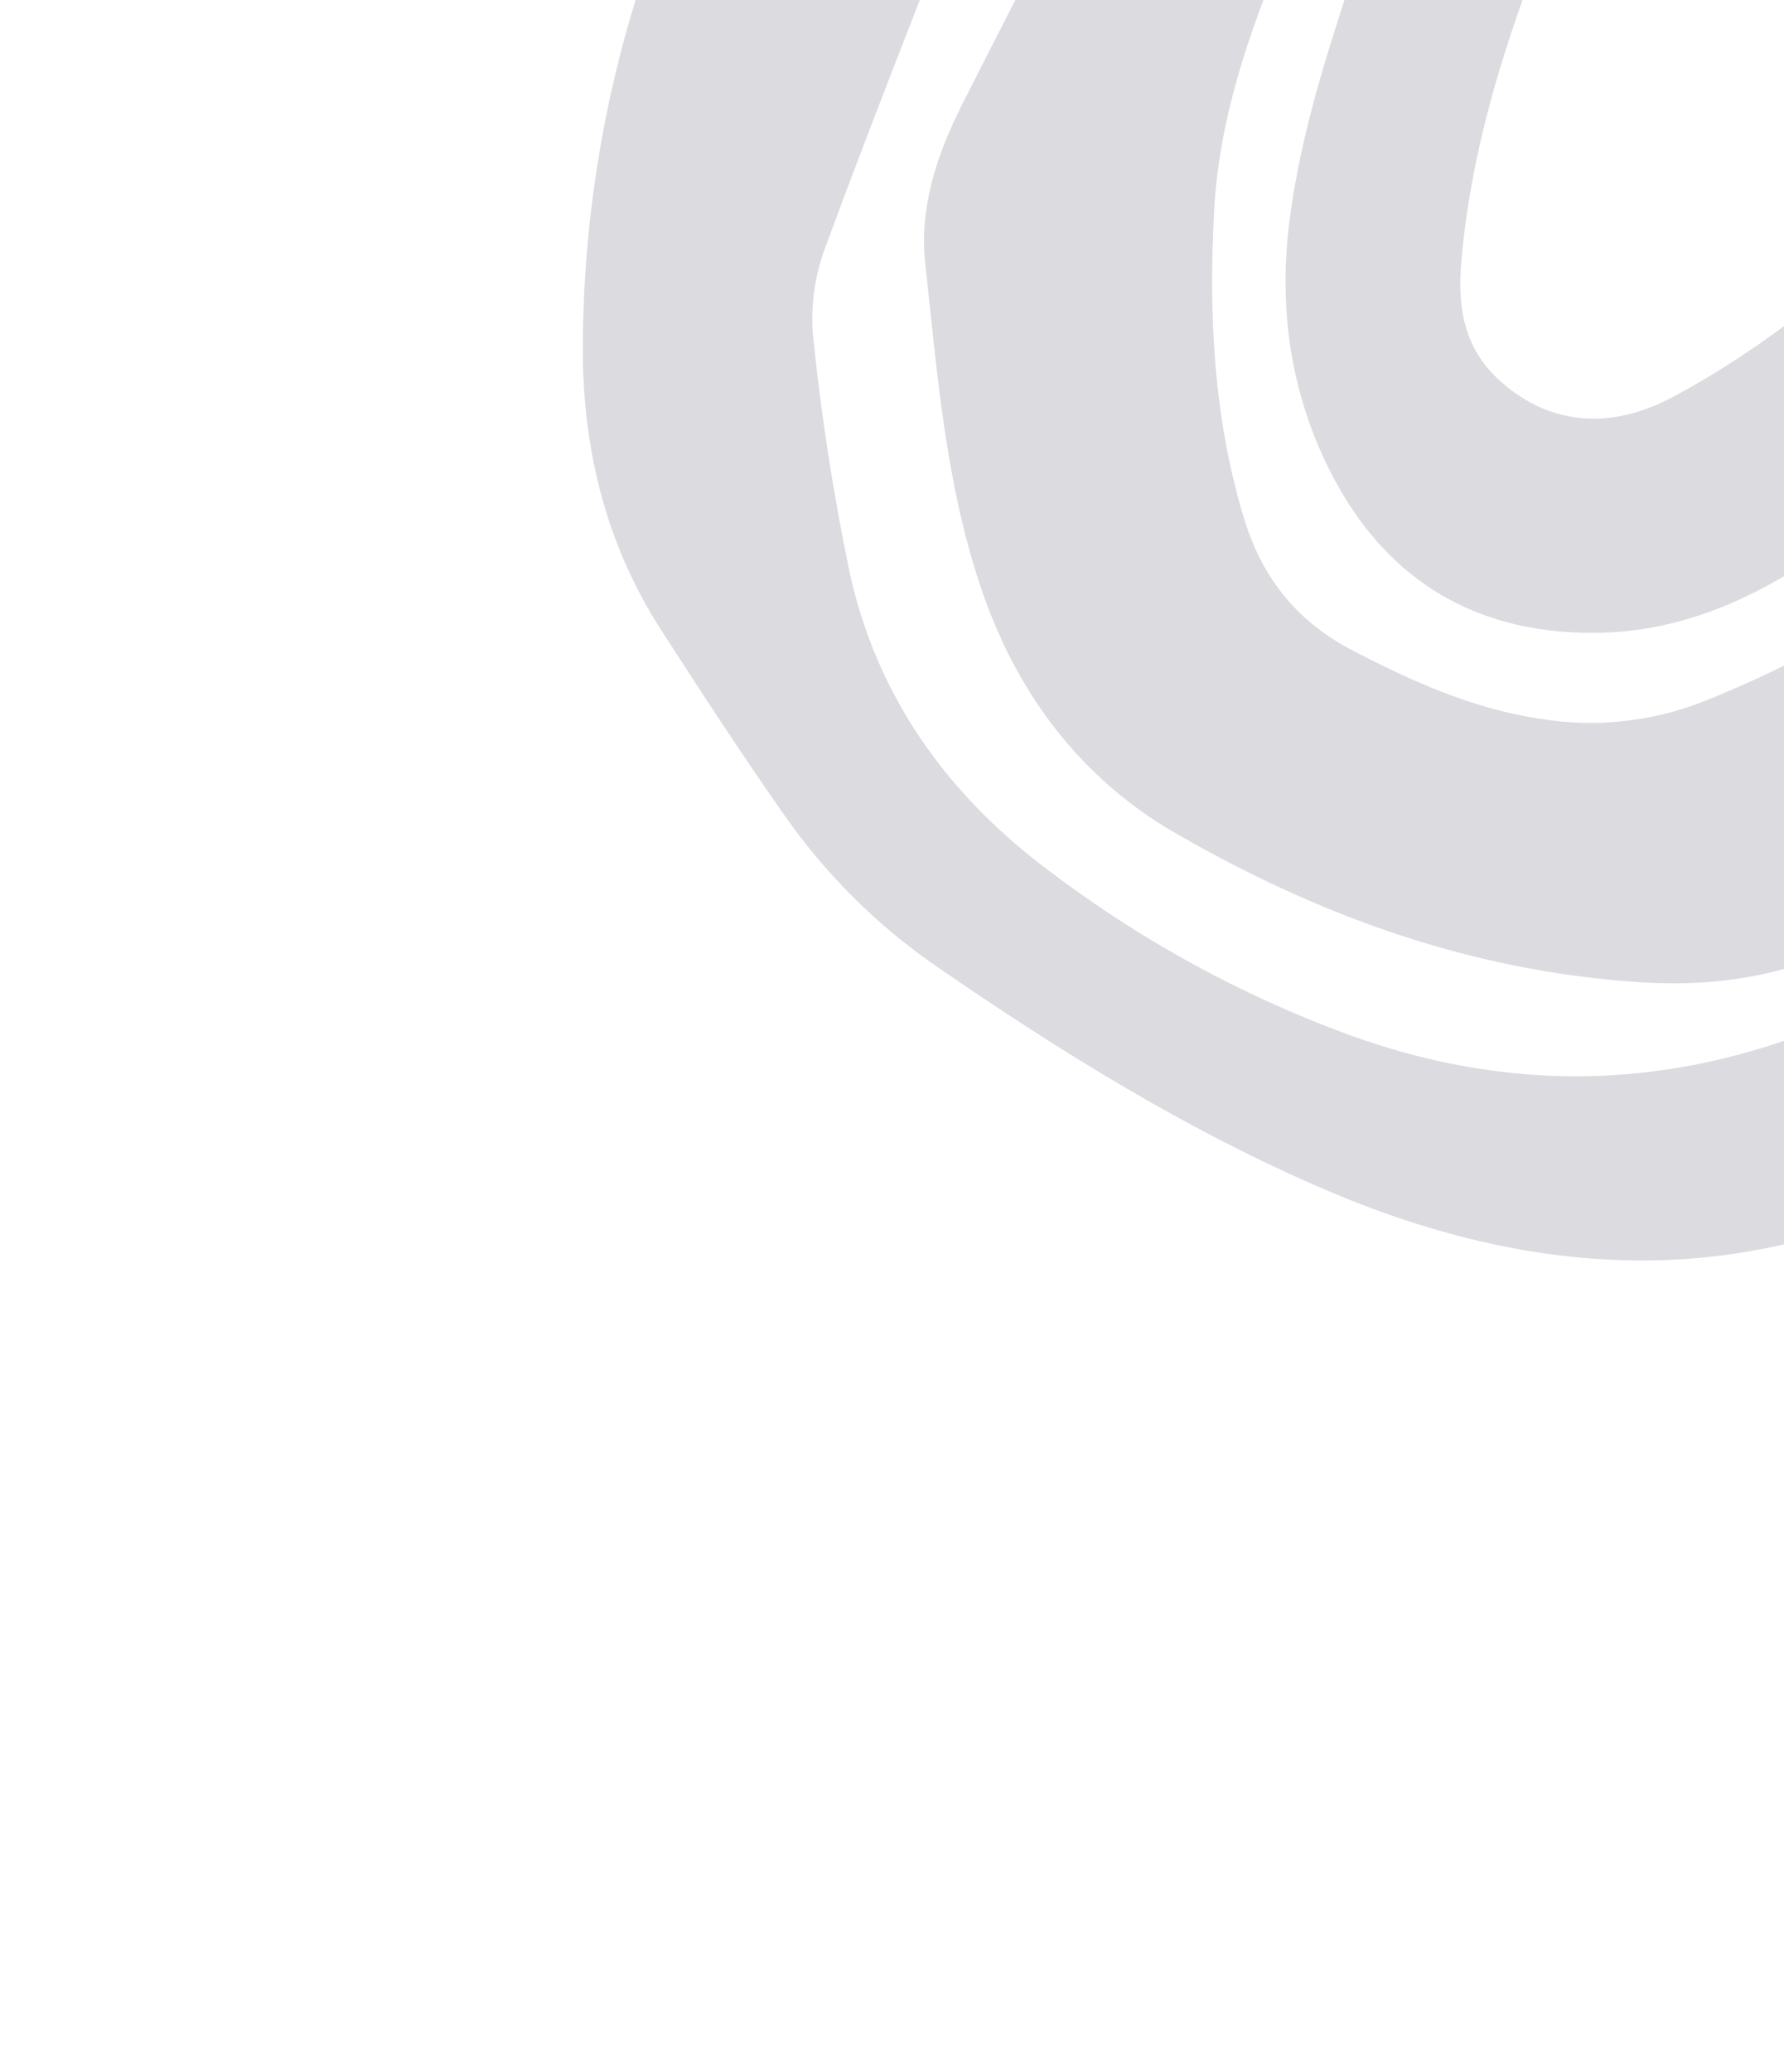 <svg width="87" height="101" viewBox="0 0 87 101" fill="none" xmlns="http://www.w3.org/2000/svg">
<g opacity="0.15">
<path d="M156.266 -2.788C155.83 -2.13 155.424 -1.519 155.023 -0.913C150.03 6.843 144.38 14.048 137.771 20.52C134.576 23.651 131.871 27.274 128.704 30.441C125.753 33.392 122.345 35.891 119.424 38.867C113.146 45.252 105.951 50.405 98.591 55.43C87.713 62.856 76.395 63.006 64.694 58.014C57.939 55.129 51.706 51.253 45.663 47.097C42.761 45.095 40.243 42.588 38.227 39.696C36.169 36.762 34.211 33.758 32.268 30.747C29.5 26.471 28.37 21.724 28.424 16.653C28.487 8.324 30.343 0.105 33.865 -7.443C37.072 -14.349 40.643 -21.088 44.093 -27.879C49.908 -39.326 57.482 -49.63 65.001 -59.967C66.135 -61.528 67.307 -63.055 68.507 -64.656L76.741 -58.494C76.432 -57.712 76.082 -56.947 75.693 -56.202C72.21 -50.289 68.759 -44.345 65.153 -38.483C62.571 -34.283 59.718 -30.251 57.096 -26.074C53.158 -19.718 49.842 -12.998 47.192 -6.006C44.877 -0.014 42.494 5.952 40.275 11.981C39.742 13.368 39.527 14.857 39.645 16.339C40.039 20.204 40.632 24.045 41.422 27.849C42.727 33.851 46.088 38.605 50.978 42.308C55.502 45.768 60.524 48.521 65.874 50.473C73.466 53.209 81.057 53.143 88.644 50.121C94.476 47.8 99.249 44.069 103.682 39.781C110.015 33.653 116.364 27.538 122.727 21.436C131.38 13.165 139.095 3.966 145.734 -5.995C146.225 -6.734 146.793 -7.421 147.451 -8.301L156.266 -2.788ZM78.048 -55.479C74.476 -50.475 71.522 -45.109 68.862 -39.578C64.563 -30.701 60.395 -21.763 56.064 -12.901C53.111 -6.86 49.953 -0.921 46.927 5.081C45.699 7.513 44.815 10.106 45.125 12.863C45.716 18.28 46.128 23.757 47.944 28.951C49.675 33.903 52.748 37.962 57.301 40.593C64.29 44.631 71.721 47.326 79.919 47.87C84.728 48.186 88.981 47.191 92.8 44.385C95.862 42.126 99.009 39.918 101.745 37.289C107.293 31.959 112.661 26.425 117.957 20.855C122.33 16.26 126.652 11.613 130.741 6.734C135.08 1.487 138.932 -4.145 142.249 -10.091C142.491 -10.591 142.696 -11.108 142.862 -11.639L135.877 -16.864C135.597 -16.529 135.435 -16.371 135.313 -16.185C128.627 -5.92 120.47 3.138 111.937 11.842C106.564 17.326 100.581 22.216 94.807 27.298C91.345 30.332 87.333 32.491 83.073 34.193C80.552 35.182 77.812 35.475 75.14 35.041C71.838 34.55 68.853 33.213 65.926 31.686C63.143 30.232 61.467 28.03 60.613 25.092C59.165 20.228 58.939 15.235 59.212 10.208C59.455 5.827 60.871 1.716 62.52 -2.307C65.571 -9.694 68.42 -17.176 71.873 -24.374C75.499 -31.904 79.746 -39.136 83.722 -46.495C84.706 -48.312 85.697 -50.127 86.771 -52.107L79.214 -57.003C78.736 -56.401 78.379 -55.946 78.044 -55.474L78.048 -55.479ZM84.074 -42.884C81.726 -37.147 79.082 -31.536 76.154 -26.072C71.973 -18.128 68.755 -9.743 65.96 -1.208C64.679 2.7 63.421 6.606 62.891 10.714C62.349 14.917 62.902 18.959 64.751 22.735C67.348 28.039 71.67 30.841 77.634 30.847C82.332 30.847 86.308 28.844 89.951 26.081C92.81 23.918 95.697 21.765 98.364 19.376C101.412 16.636 104.348 13.747 107.111 10.719C110.637 6.856 113.882 2.739 117.355 -1.173C122.174 -6.604 127.088 -11.94 131.944 -17.304C132.433 -17.844 132.896 -18.41 133.522 -19.143L125.32 -25.282C125.01 -24.994 124.722 -24.765 124.485 -24.494C120.615 -20.035 116.537 -15.739 112.928 -11.075C106.408 -2.647 99.357 5.25 91.394 12.312C88.367 14.998 85.157 17.443 81.578 19.352C78.428 21.033 75.426 20.674 73.071 18.489C71.356 16.903 71.074 14.891 71.264 12.732C71.789 6.702 73.722 1.033 75.981 -4.507C80.806 -16.423 86.292 -28.061 92.413 -39.367C93.656 -41.652 94.865 -43.954 96.156 -46.373C93.953 -47.68 91.851 -48.936 89.735 -50.172C89.249 -50.412 88.75 -50.626 88.24 -50.813C86.814 -48.135 85.168 -45.617 84.07 -42.88L84.074 -42.884Z" fill="#0B102E"/>
</g>
</svg>
